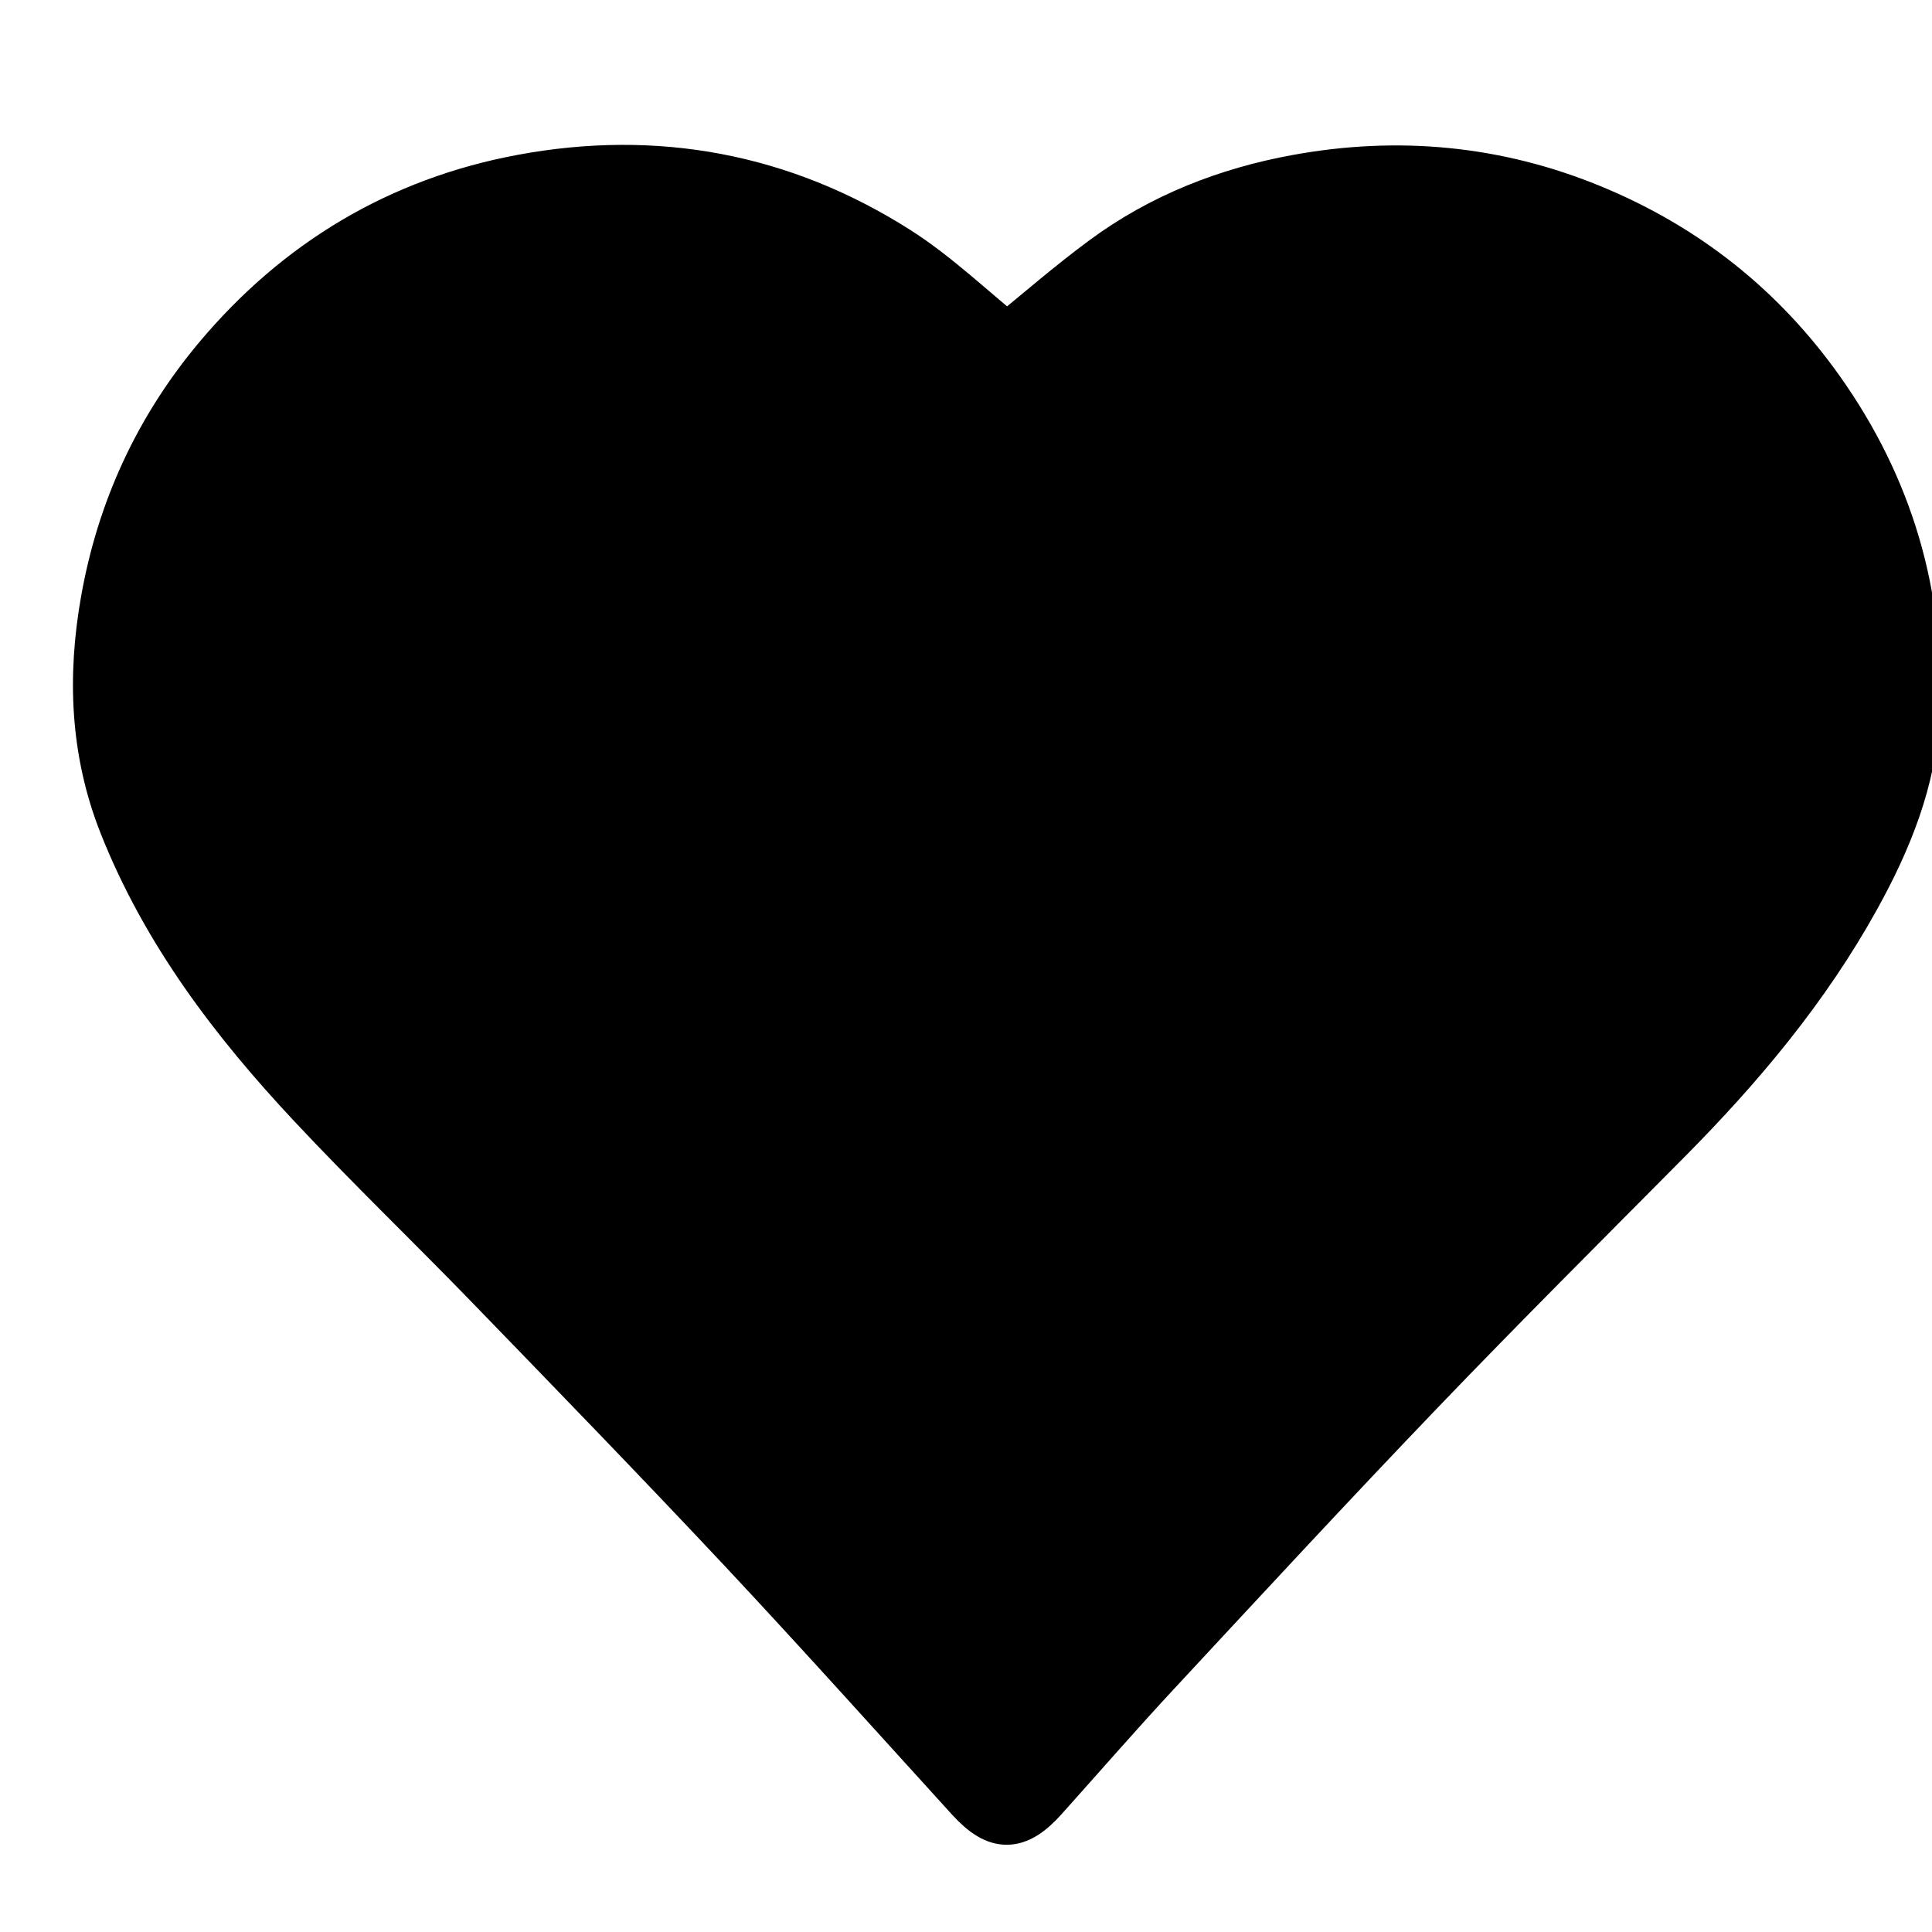 <?xml version="1.0" encoding="utf-8"?>
<!-- Generator: Adobe Illustrator 24.3.0, SVG Export Plug-In . SVG Version: 6.00 Build 0)  -->
<svg version="1.1"
	 id="svg2" xmlns:cc="http://creativecommons.org/ns#" xmlns:dc="http://purl.org/dc/elements/1.1/" xmlns:rdf="http://www.w3.org/1999/02/22-rdf-syntax-ns#" xmlns:svg="http://www.w3.org/2000/svg"
	 xmlns="http://www.w3.org/2000/svg" xmlns:xlink="http://www.w3.org/1999/xlink" x="0px" y="0px" viewBox="0 0 1333.3 1333.3"
	 style="enable-background:new 0 0 1333.3 1333.3;" xml:space="preserve">
<style type="text/css">
	.st0{stroke:#000000;stroke-width:33;stroke-miterlimit:10;}
</style>
<g>
	<path class="st0" d="M695,232.8c21.6-17.6,43.4-36.6,66.6-53.7c39.8-29.4,85.1-47.1,133.4-55.9c69.4-12.7,137.5-6.5,203.2,20.5
		c64.8,26.6,117.6,68.4,158.1,125.5c47.4,66.9,69.7,141.6,65.8,223.3c-2.2,45.8-19.2,87.5-41.2,127.2c-34.6,62.5-80,116.6-130,167
		c-57.1,57.6-114.5,114.8-170.7,173.4c-61.3,63.9-121.4,128.9-181.6,193.7c-26.6,28.6-52.3,58.2-78.4,87.3
		c-18.5,20.6-32.2,20.6-50.7,0.4c-52.4-57.6-104.4-115.6-157.6-172.4c-57.5-61.3-116.1-121.7-174.6-182.1
		c-40.4-41.7-82.3-81.9-121.9-124.2c-53.9-57.5-101.3-119.7-130.7-194C64.9,518.6,62.9,467,72.2,414.5
		c11.1-62.9,37.2-119.2,78.1-167.9c55.2-65.7,125.5-107.8,209.9-123.5c92.4-17.2,179.8-1,259.3,49.6
		C646.6,190,670.3,212.9,695,232.8z"/>
</g>
</svg>
